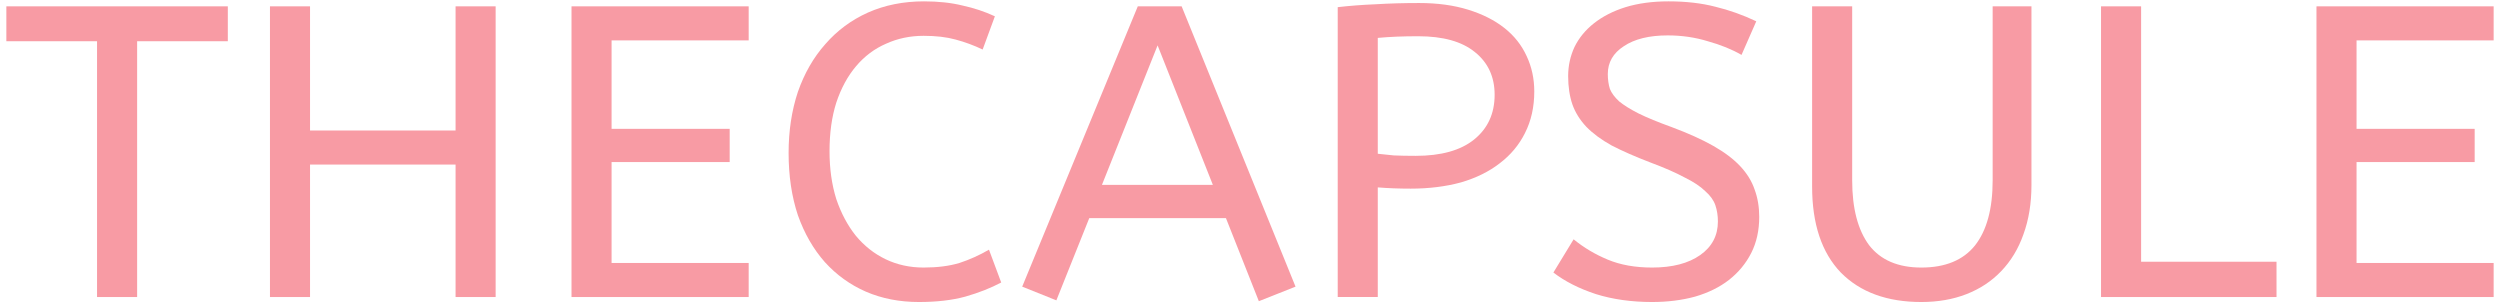 <svg width="149" height="18" viewBox="0 0 149 18" fill="none" xmlns="http://www.w3.org/2000/svg">
<path d="M0.379 0.378H13.578V2.457H8.173V17.703H5.784V2.457H0.379V0.378Z" fill="#F89BA4"/>
<path d="M27.152 9.808H18.478V17.703H16.09V0.378H18.478V7.778H27.152V0.378H29.54V17.703H27.152V9.808Z" fill="#F89BA4"/>
<path d="M34.062 0.378H44.621V2.407H36.45V7.679H43.489V9.659H36.45V15.673H44.621V17.703H34.062V0.378Z" fill="#F89BA4"/>
<path d="M49.44 9.016C49.44 10.055 49.574 11.004 49.842 11.862C50.127 12.703 50.513 13.429 50.999 14.04C51.502 14.65 52.096 15.121 52.784 15.451C53.471 15.781 54.225 15.946 55.046 15.946C55.868 15.946 56.58 15.855 57.183 15.673C57.787 15.475 58.373 15.211 58.943 14.881L59.672 16.837C59.052 17.167 58.34 17.447 57.535 17.678C56.748 17.893 55.826 18 54.77 18C53.613 18 52.557 17.794 51.602 17.381C50.663 16.969 49.851 16.383 49.163 15.624C48.476 14.848 47.94 13.916 47.554 12.827C47.186 11.722 47.001 10.484 47.001 9.115C47.001 7.795 47.186 6.582 47.554 5.476C47.94 4.371 48.485 3.422 49.189 2.63C49.892 1.821 50.739 1.194 51.728 0.749C52.733 0.303 53.848 0.081 55.072 0.081C55.926 0.081 56.689 0.163 57.359 0.328C58.047 0.477 58.692 0.691 59.295 0.972L58.566 2.952C58.047 2.704 57.51 2.506 56.957 2.358C56.421 2.209 55.784 2.135 55.046 2.135C54.242 2.135 53.496 2.292 52.809 2.605C52.122 2.902 51.527 3.348 51.024 3.942C50.521 4.536 50.127 5.262 49.842 6.12C49.574 6.961 49.44 7.927 49.44 9.016Z" fill="#F89BA4"/>
<path d="M60.923 17.084L67.812 0.378H70.426L77.214 17.084L75.027 17.951L73.066 13H64.92L62.959 17.901L60.923 17.084ZM65.675 11.02H72.287L68.993 2.704L65.675 11.02Z" fill="#F89BA4"/>
<path d="M79.728 0.427C80.431 0.345 81.186 0.287 81.99 0.254C82.811 0.204 83.675 0.18 84.58 0.18C85.669 0.18 86.641 0.312 87.496 0.576C88.351 0.84 89.072 1.203 89.658 1.665C90.245 2.127 90.689 2.688 90.99 3.348C91.292 3.991 91.443 4.692 91.443 5.451C91.443 6.375 91.259 7.201 90.89 7.927C90.538 8.636 90.035 9.238 89.382 9.733C88.745 10.228 87.974 10.608 87.069 10.872C86.163 11.119 85.166 11.243 84.077 11.243C83.373 11.243 82.719 11.218 82.116 11.169V17.703H79.728V0.427ZM84.379 9.288C85.887 9.288 87.043 8.966 87.848 8.323C88.669 7.663 89.08 6.772 89.08 5.649C89.08 4.577 88.686 3.727 87.898 3.1C87.127 2.473 86.004 2.16 84.529 2.16C84.077 2.16 83.65 2.168 83.247 2.184C82.845 2.201 82.468 2.226 82.116 2.259V9.164C82.384 9.197 82.703 9.23 83.071 9.263C83.457 9.28 83.892 9.288 84.379 9.288Z" fill="#F89BA4"/>
<path d="M93.788 14.263C94.392 14.758 95.071 15.162 95.825 15.475C96.579 15.789 97.459 15.946 98.465 15.946C99.671 15.946 100.627 15.698 101.331 15.203C102.035 14.708 102.387 14.04 102.387 13.198C102.387 12.852 102.336 12.53 102.236 12.233C102.135 11.936 101.934 11.656 101.632 11.392C101.347 11.111 100.937 10.839 100.4 10.575C99.881 10.294 99.202 9.997 98.364 9.684C97.459 9.337 96.688 8.999 96.051 8.669C95.431 8.323 94.928 7.951 94.543 7.555C94.157 7.143 93.881 6.697 93.713 6.219C93.545 5.724 93.462 5.163 93.462 4.536C93.462 3.925 93.587 3.348 93.839 2.803C94.107 2.259 94.492 1.788 94.995 1.392C95.515 0.98 96.143 0.658 96.881 0.427C97.635 0.196 98.49 0.081 99.445 0.081C100.484 0.081 101.414 0.188 102.236 0.402C103.057 0.6 103.87 0.889 104.674 1.269L103.794 3.273C103.225 2.943 102.554 2.671 101.783 2.457C101.029 2.226 100.233 2.11 99.395 2.11C98.289 2.11 97.417 2.325 96.78 2.754C96.143 3.166 95.825 3.719 95.825 4.412C95.825 4.742 95.867 5.039 95.951 5.303C96.051 5.55 96.236 5.798 96.504 6.045C96.789 6.277 97.174 6.516 97.66 6.763C98.163 7.011 98.825 7.283 99.646 7.58C100.618 7.943 101.44 8.314 102.11 8.694C102.78 9.073 103.317 9.478 103.719 9.907C104.121 10.336 104.406 10.798 104.574 11.293C104.758 11.788 104.85 12.332 104.85 12.926C104.85 13.735 104.691 14.452 104.373 15.079C104.054 15.706 103.61 16.243 103.04 16.688C102.487 17.117 101.817 17.447 101.029 17.678C100.241 17.893 99.386 18 98.465 18C97.241 18 96.126 17.843 95.121 17.53C94.115 17.2 93.269 16.771 92.582 16.243L93.788 14.263Z" fill="#F89BA4"/>
<path d="M118.762 0.378H121.075V11.02C121.075 12.109 120.916 13.091 120.597 13.966C120.296 14.824 119.852 15.558 119.265 16.168C118.695 16.762 118.008 17.216 117.203 17.53C116.399 17.843 115.502 18 114.513 18C112.469 18 110.868 17.414 109.712 16.243C108.572 15.055 108.002 13.347 108.002 11.119V0.378H110.39V10.748C110.39 12.415 110.726 13.702 111.396 14.609C112.083 15.5 113.122 15.946 114.513 15.946C115.938 15.946 117.002 15.508 117.706 14.634C118.41 13.743 118.762 12.448 118.762 10.748V0.378Z" fill="#F89BA4"/>
<path d="M135.68 17.703H125.221V0.378H127.61V15.599H135.68V17.703Z" fill="#F89BA4"/>
<path d="M138.062 0.378H148.621V2.407H140.45V7.679H147.49V9.659H140.45V15.673H148.621V17.703H138.062V0.378Z" fill="#F89BA4"/>
</svg>
